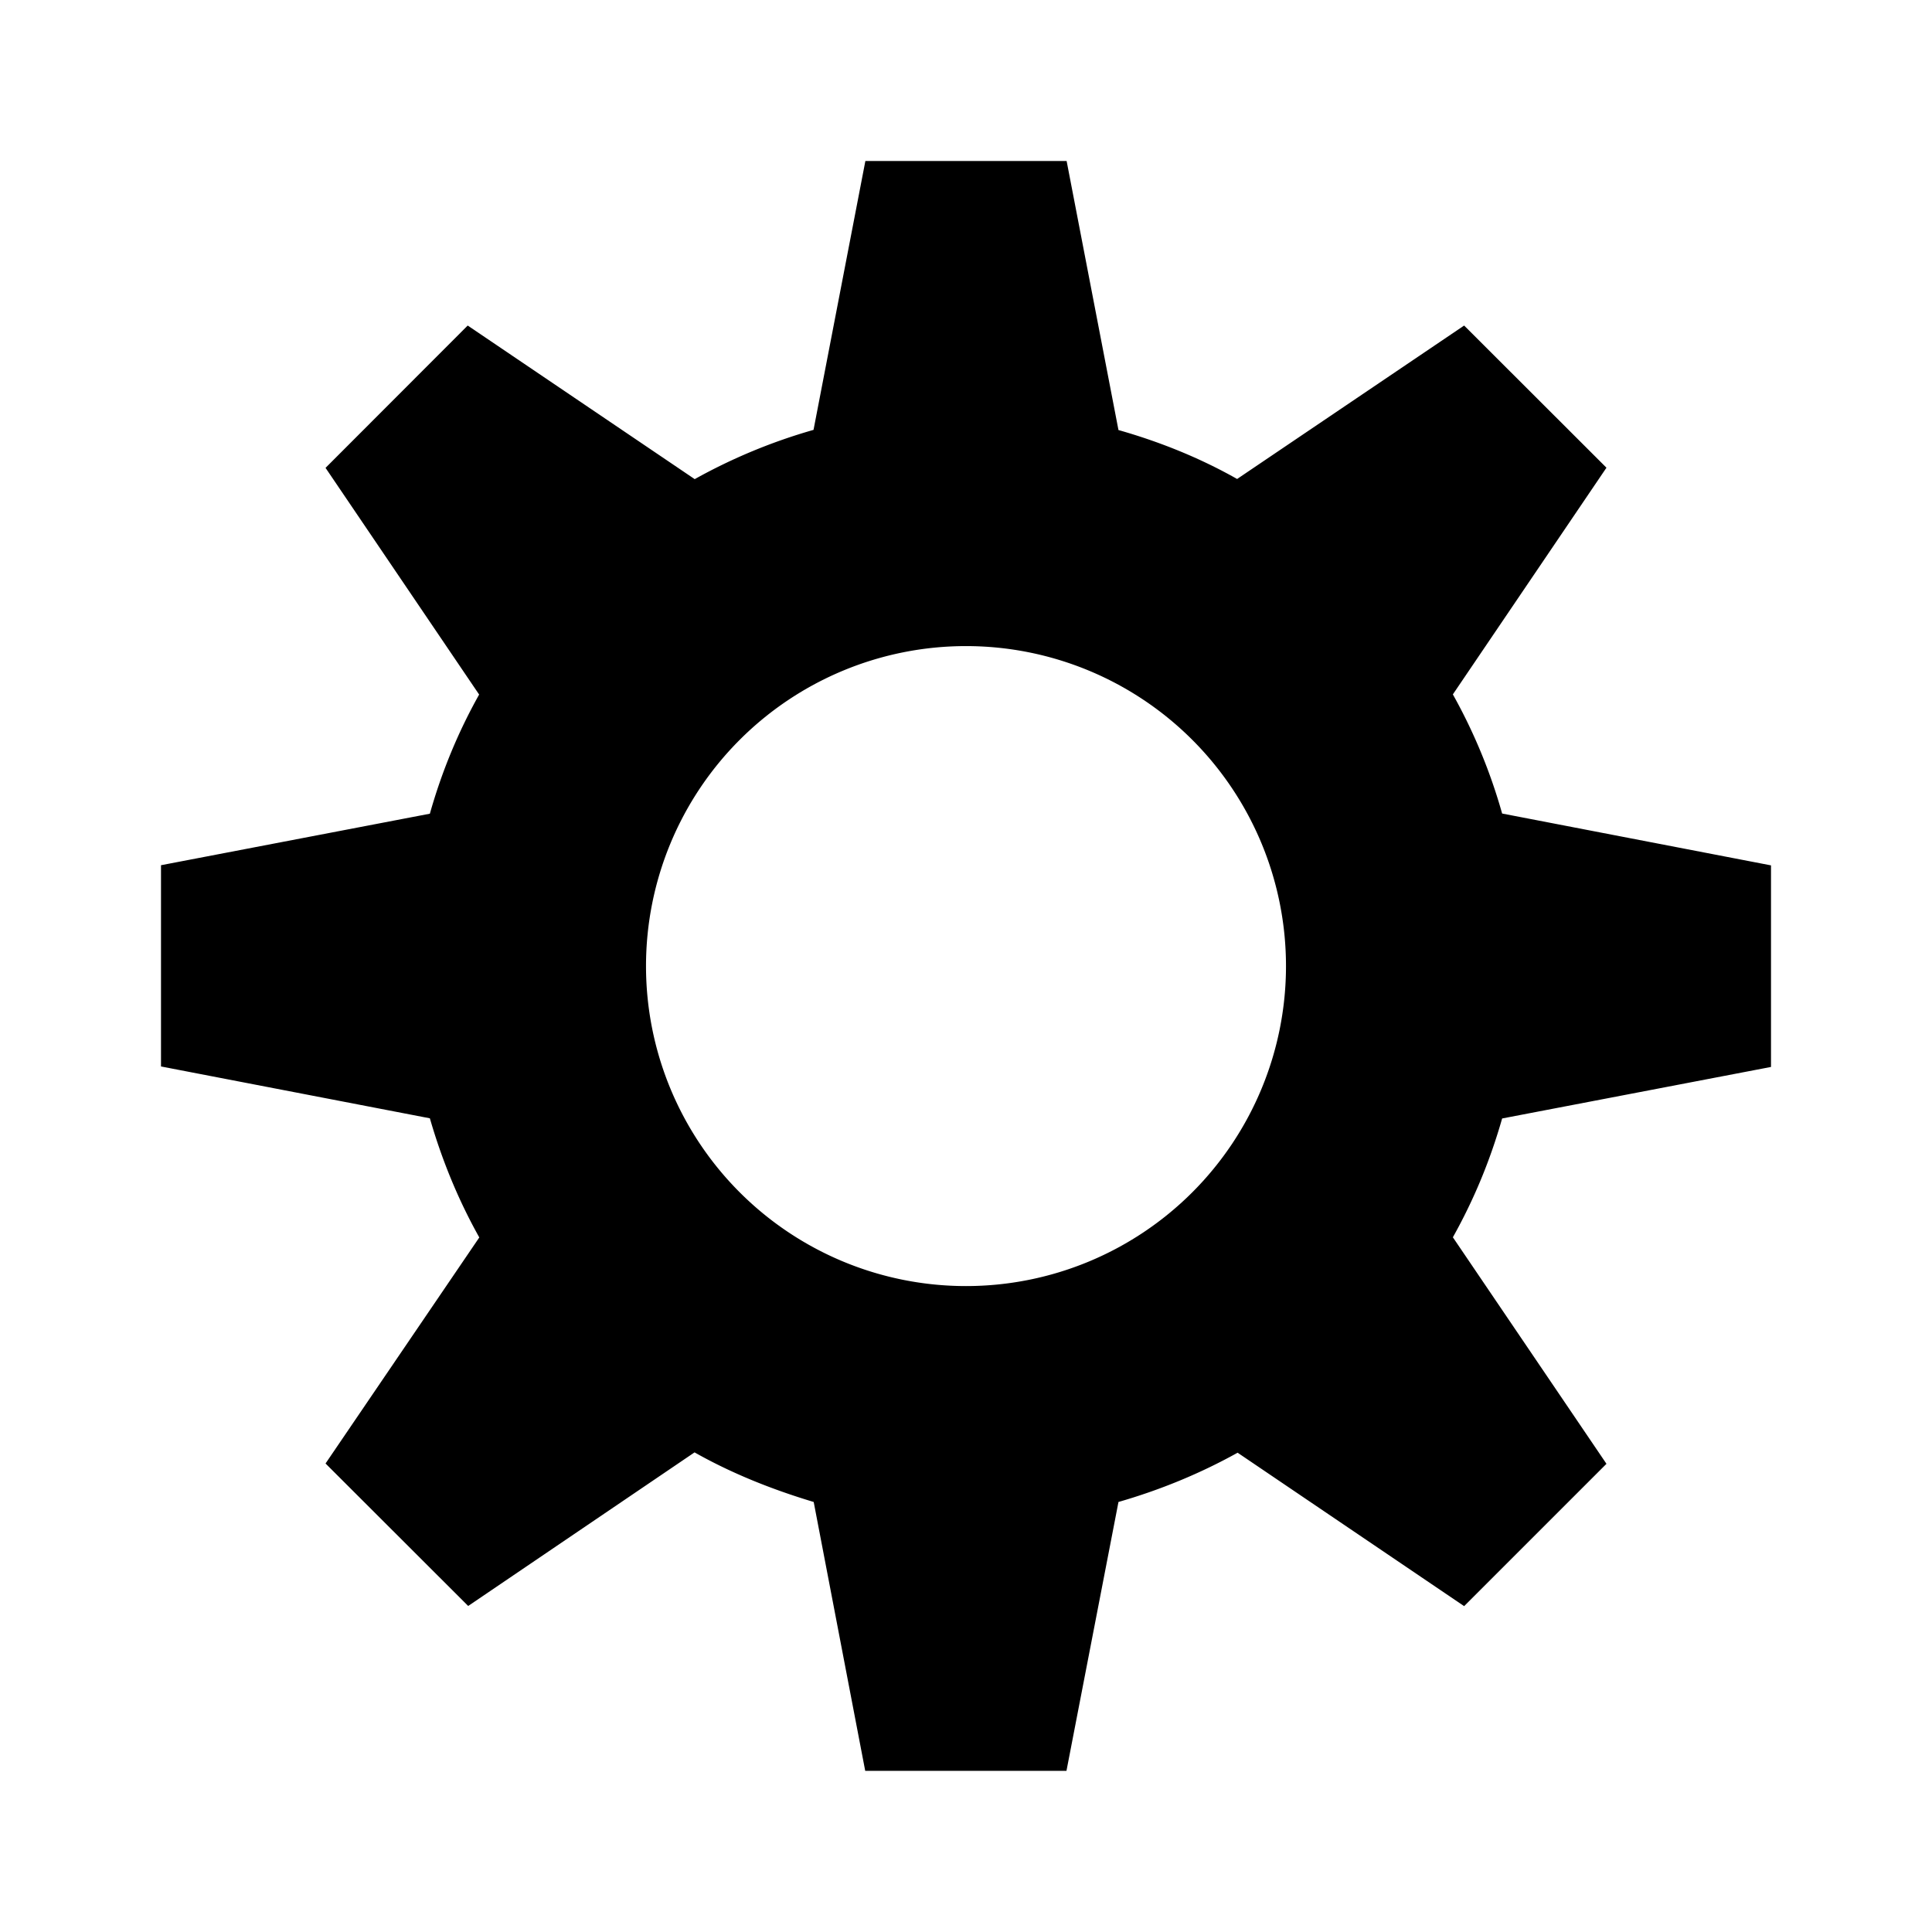 <svg xmlns="http://www.w3.org/2000/svg" viewBox="0 0 12 12">
  <path fill="currentColor" d="M11 6.625v-1.25l-1.67-.322a3.41 3.41 0 0 0-.306-.74l.954-1.408-.884-.883-1.41.953c-.23-.13-.477-.23-.737-.304L6.625 1h-1.25l-.322 1.67a3.47 3.47 0 0 0-.738.306l-1.41-.954-.883.884.954 1.408c-.13.232-.232.478-.306.74L1 5.374v1.25l1.67.322c.075.26.177.508.307.74L2.022 9.09l.886.885 1.406-.954c.23.13.48.23.74.308l.32 1.67h1.25l.323-1.67c.26-.075.508-.177.74-.306l1.407.953.884-.884-.954-1.407c.13-.232.232-.478.306-.738l1.67-.32zM6 7.988a1.987 1.987 0 1 1 0-3.975 1.987 1.987 0 0 1 0 3.975z"/>
</svg>
